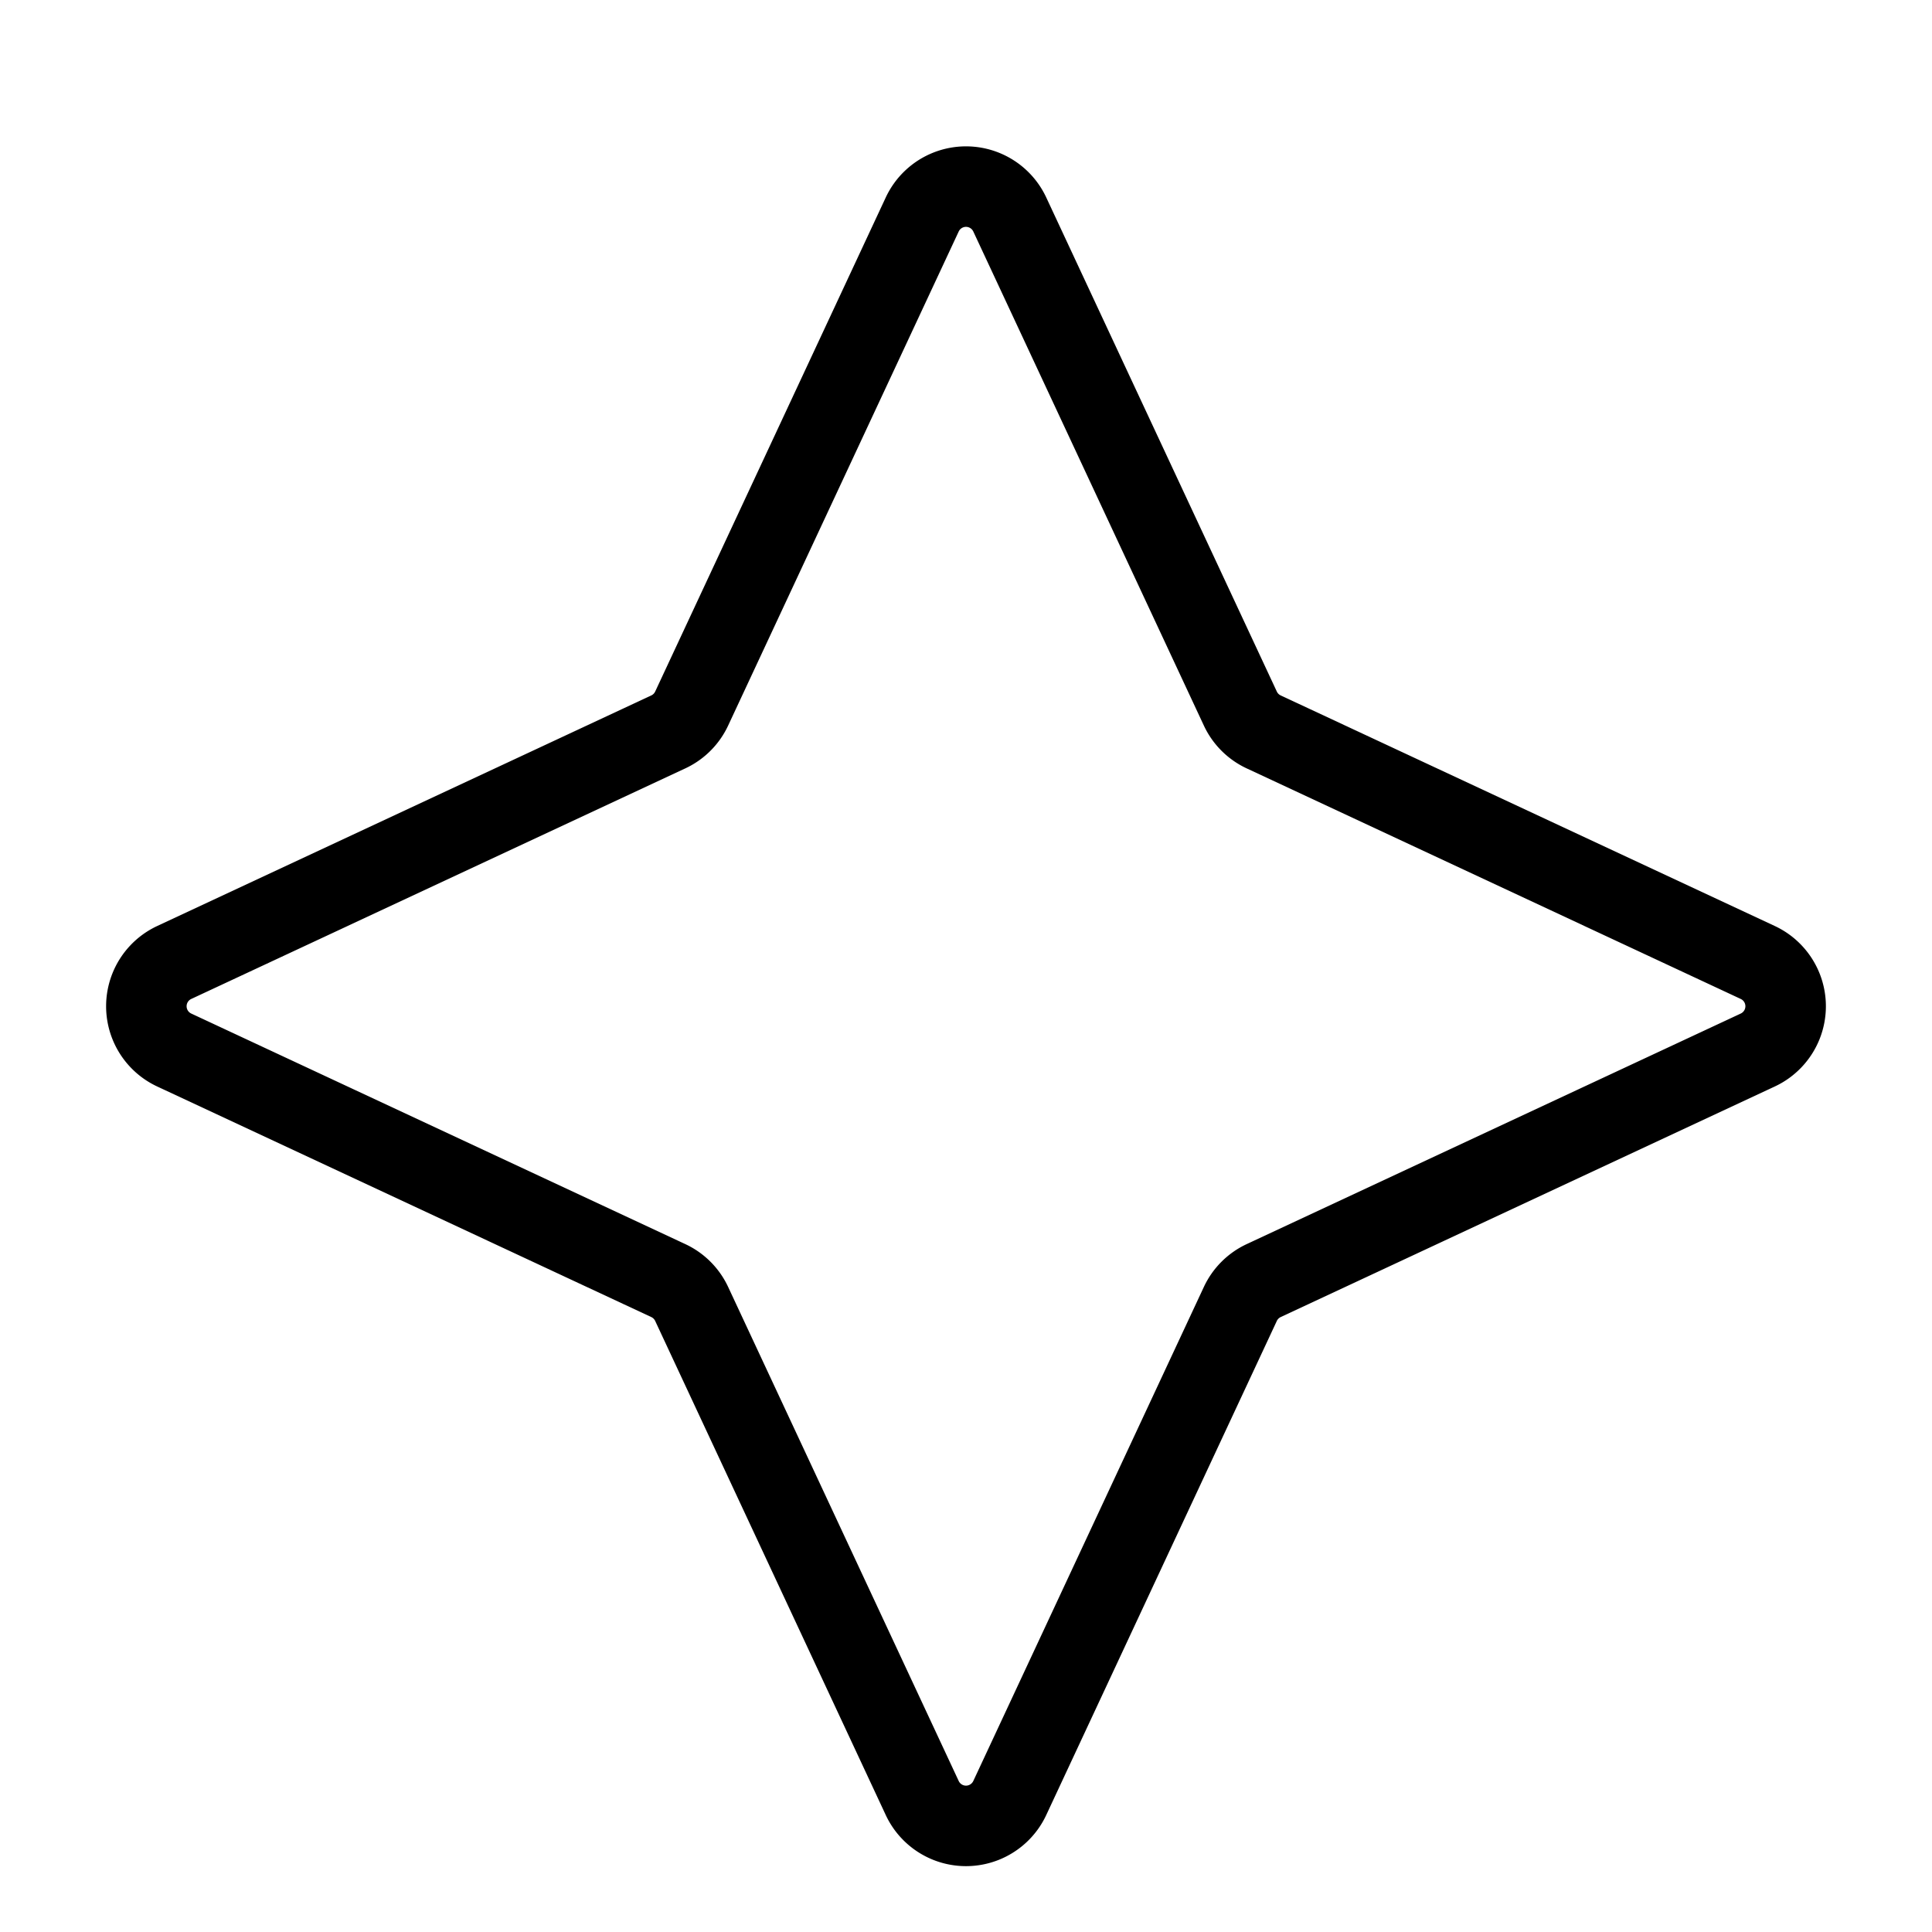<svg width="24px" height="24px" stroke-width="1" viewBox="0 0 24 24" fill="none" xmlns="http://www.w3.org/2000/svg"><path d="M11.456 2.665a.6.6 0 011.088 0l2.864 6.137a.6.6 0 00.29.29l6.137 2.864a.6.6 0 010 1.088l-6.137 2.864a.6.6 0 00-.29.29l-2.864 6.137a.6.6 0 01-1.088 0l-2.864-6.137a.6.6 0 00-.29-.29l-6.137-2.864a.6.6 0 010-1.088l6.137-2.864a.6.6 0 00.29-.29l2.864-6.137z" stroke="#000000" stroke-width="1" stroke-linecap="round" stroke-linejoin="round"></path></svg>
